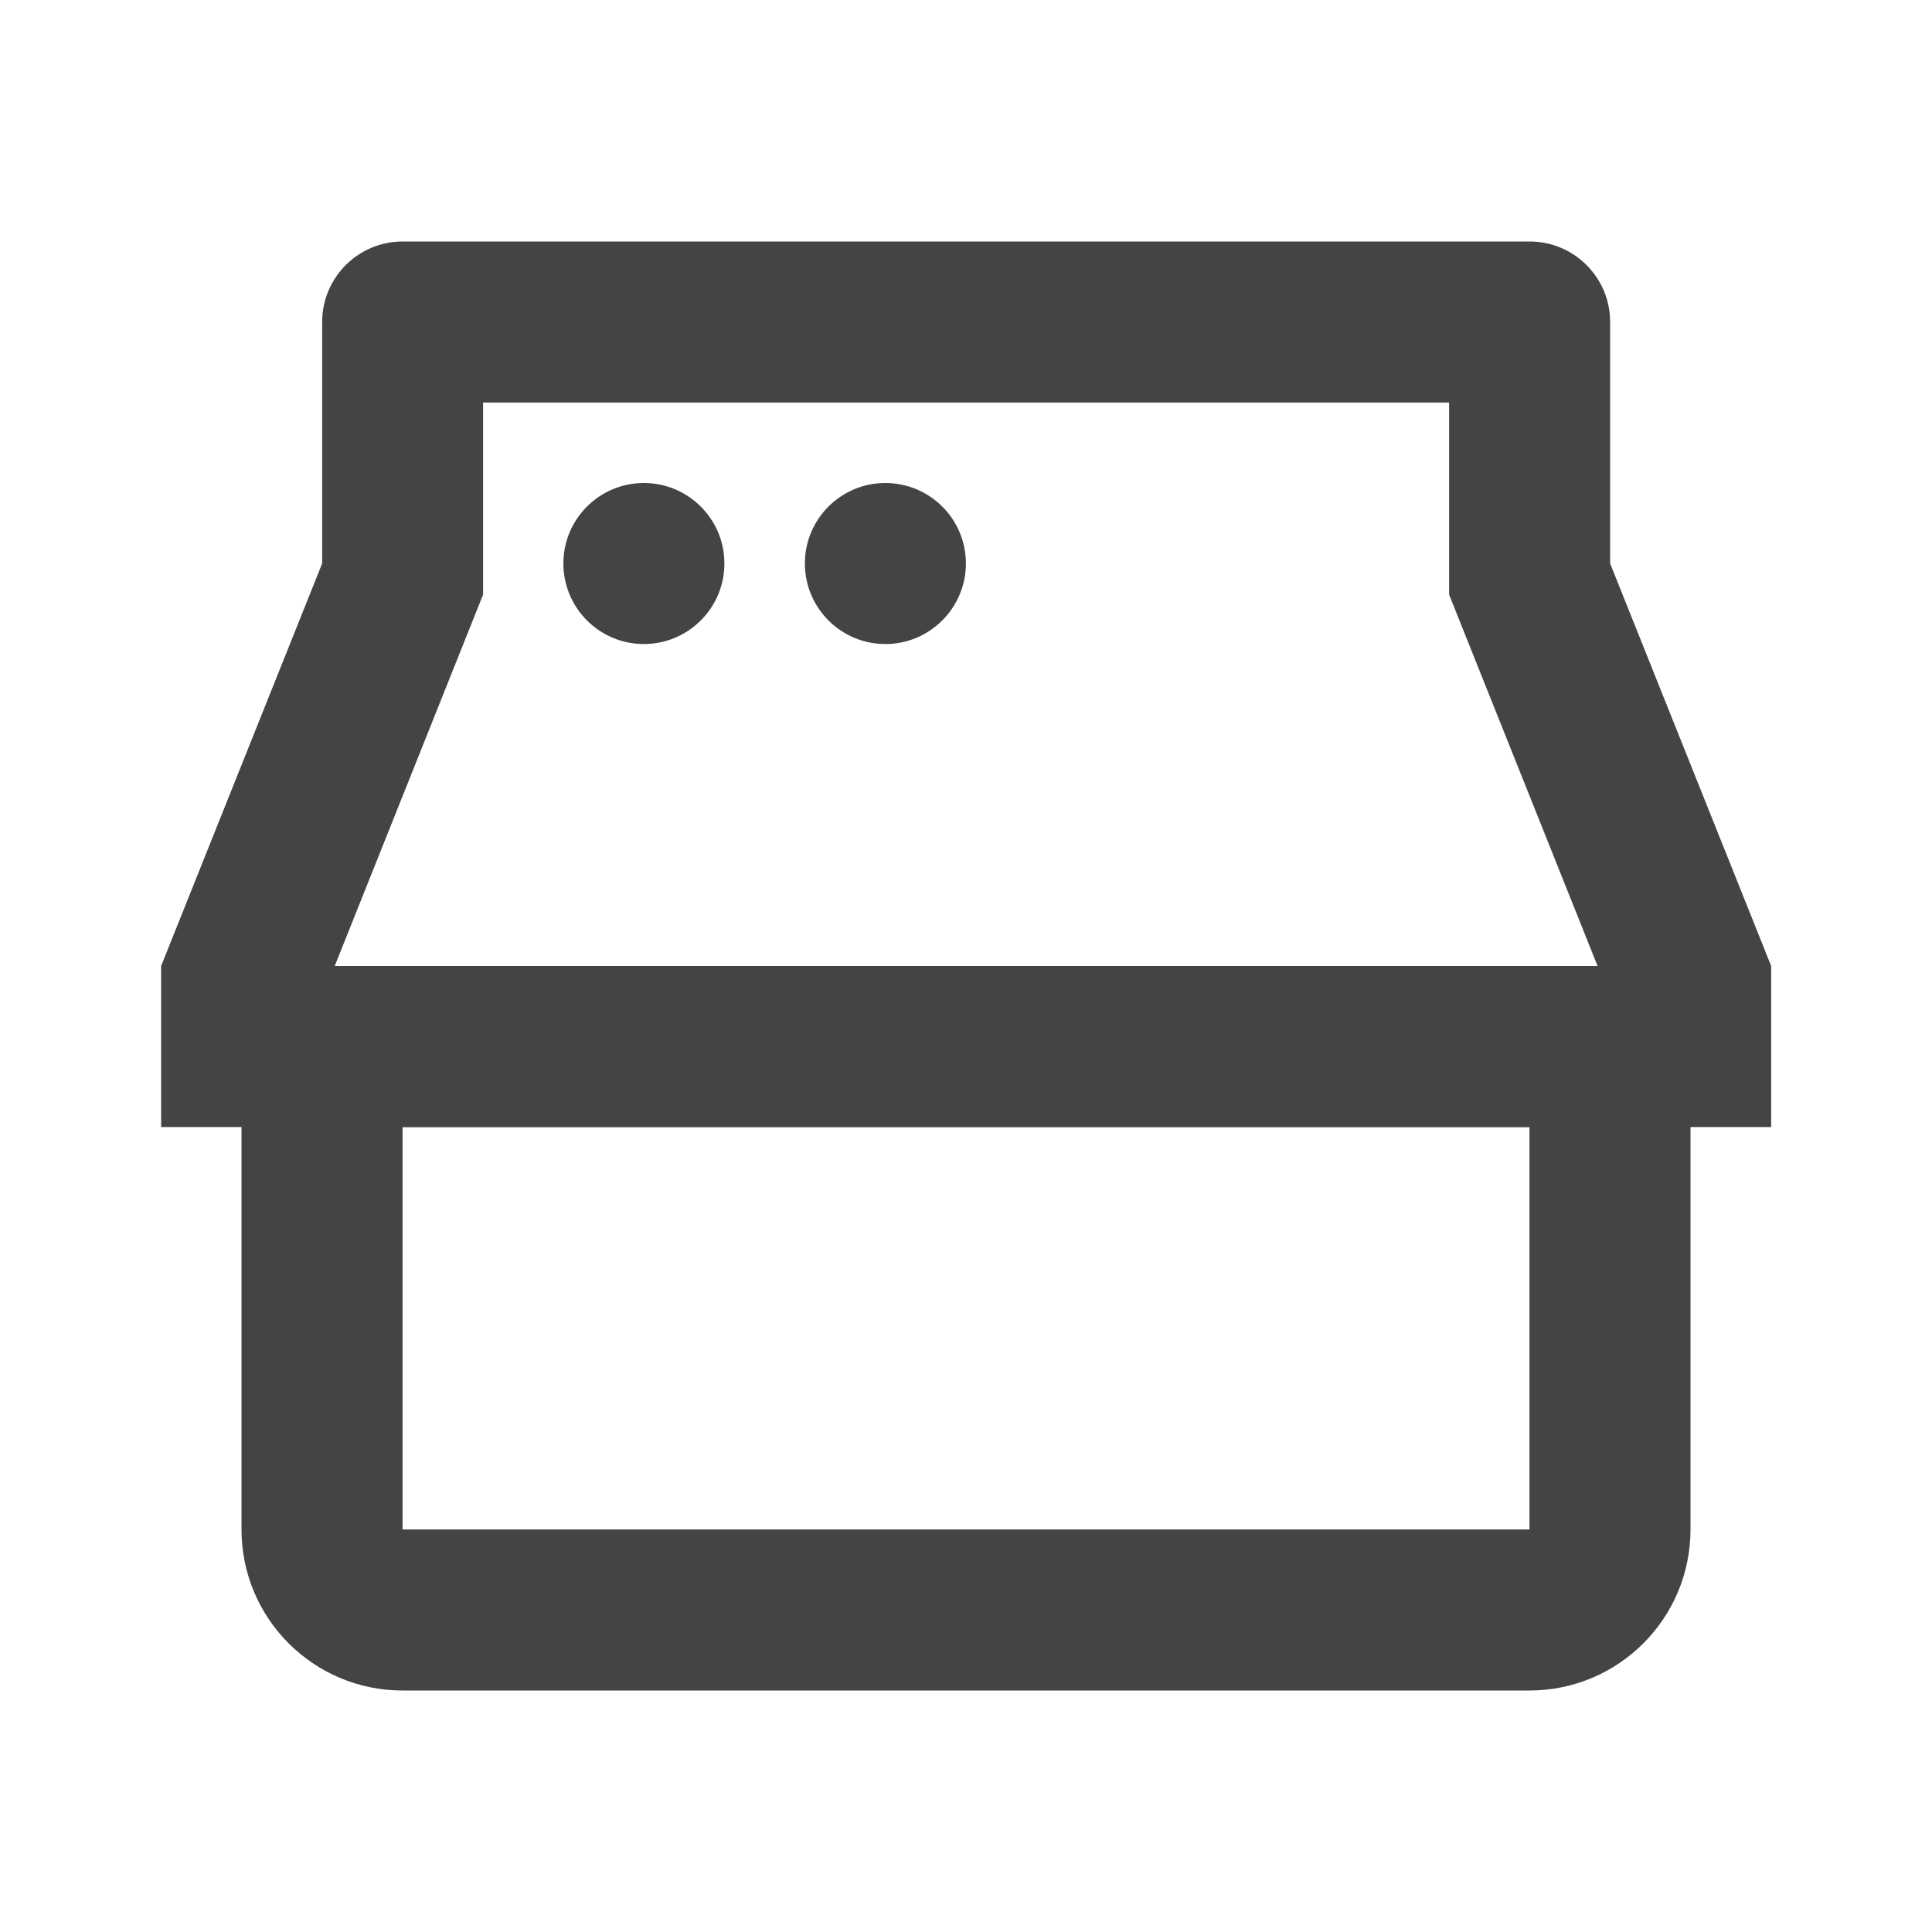 <svg width="20" height="20" viewBox="0 0 20 20" fill="none" xmlns="http://www.w3.org/2000/svg">
<path fill-rule="evenodd" clip-rule="evenodd" d="M2.5 10H17.5V15.833C17.5 16.754 16.754 17.5 15.833 17.5H4.167C3.246 17.5 2.5 16.754 2.5 15.833V10ZM4.167 11.667V15.833H15.833V11.667H4.167Z" fill="#444444"/>
<path d="M16.668 5.833V3.333C16.668 2.873 16.295 2.5 15.835 2.5H4.168C3.708 2.5 3.335 2.873 3.335 3.333V5.833L1.668 10V11.667H18.335V10L16.668 5.833ZM3.465 10L5.001 6.155V4.167H15.001V6.155L16.538 10H3.465Z" fill="#444444"/>
<path d="M6.665 5C6.205 5 5.832 5.373 5.832 5.833C5.832 6.293 6.205 6.667 6.665 6.667C7.125 6.667 7.499 6.293 7.499 5.833C7.499 5.373 7.125 5 6.665 5Z" fill="#444444"/>
<path d="M9.165 5C8.705 5 8.332 5.373 8.332 5.833C8.332 6.293 8.705 6.667 9.165 6.667C9.625 6.667 9.999 6.293 9.999 5.833C9.999 5.373 9.625 5 9.165 5Z" fill="#444444"/>
</svg>
